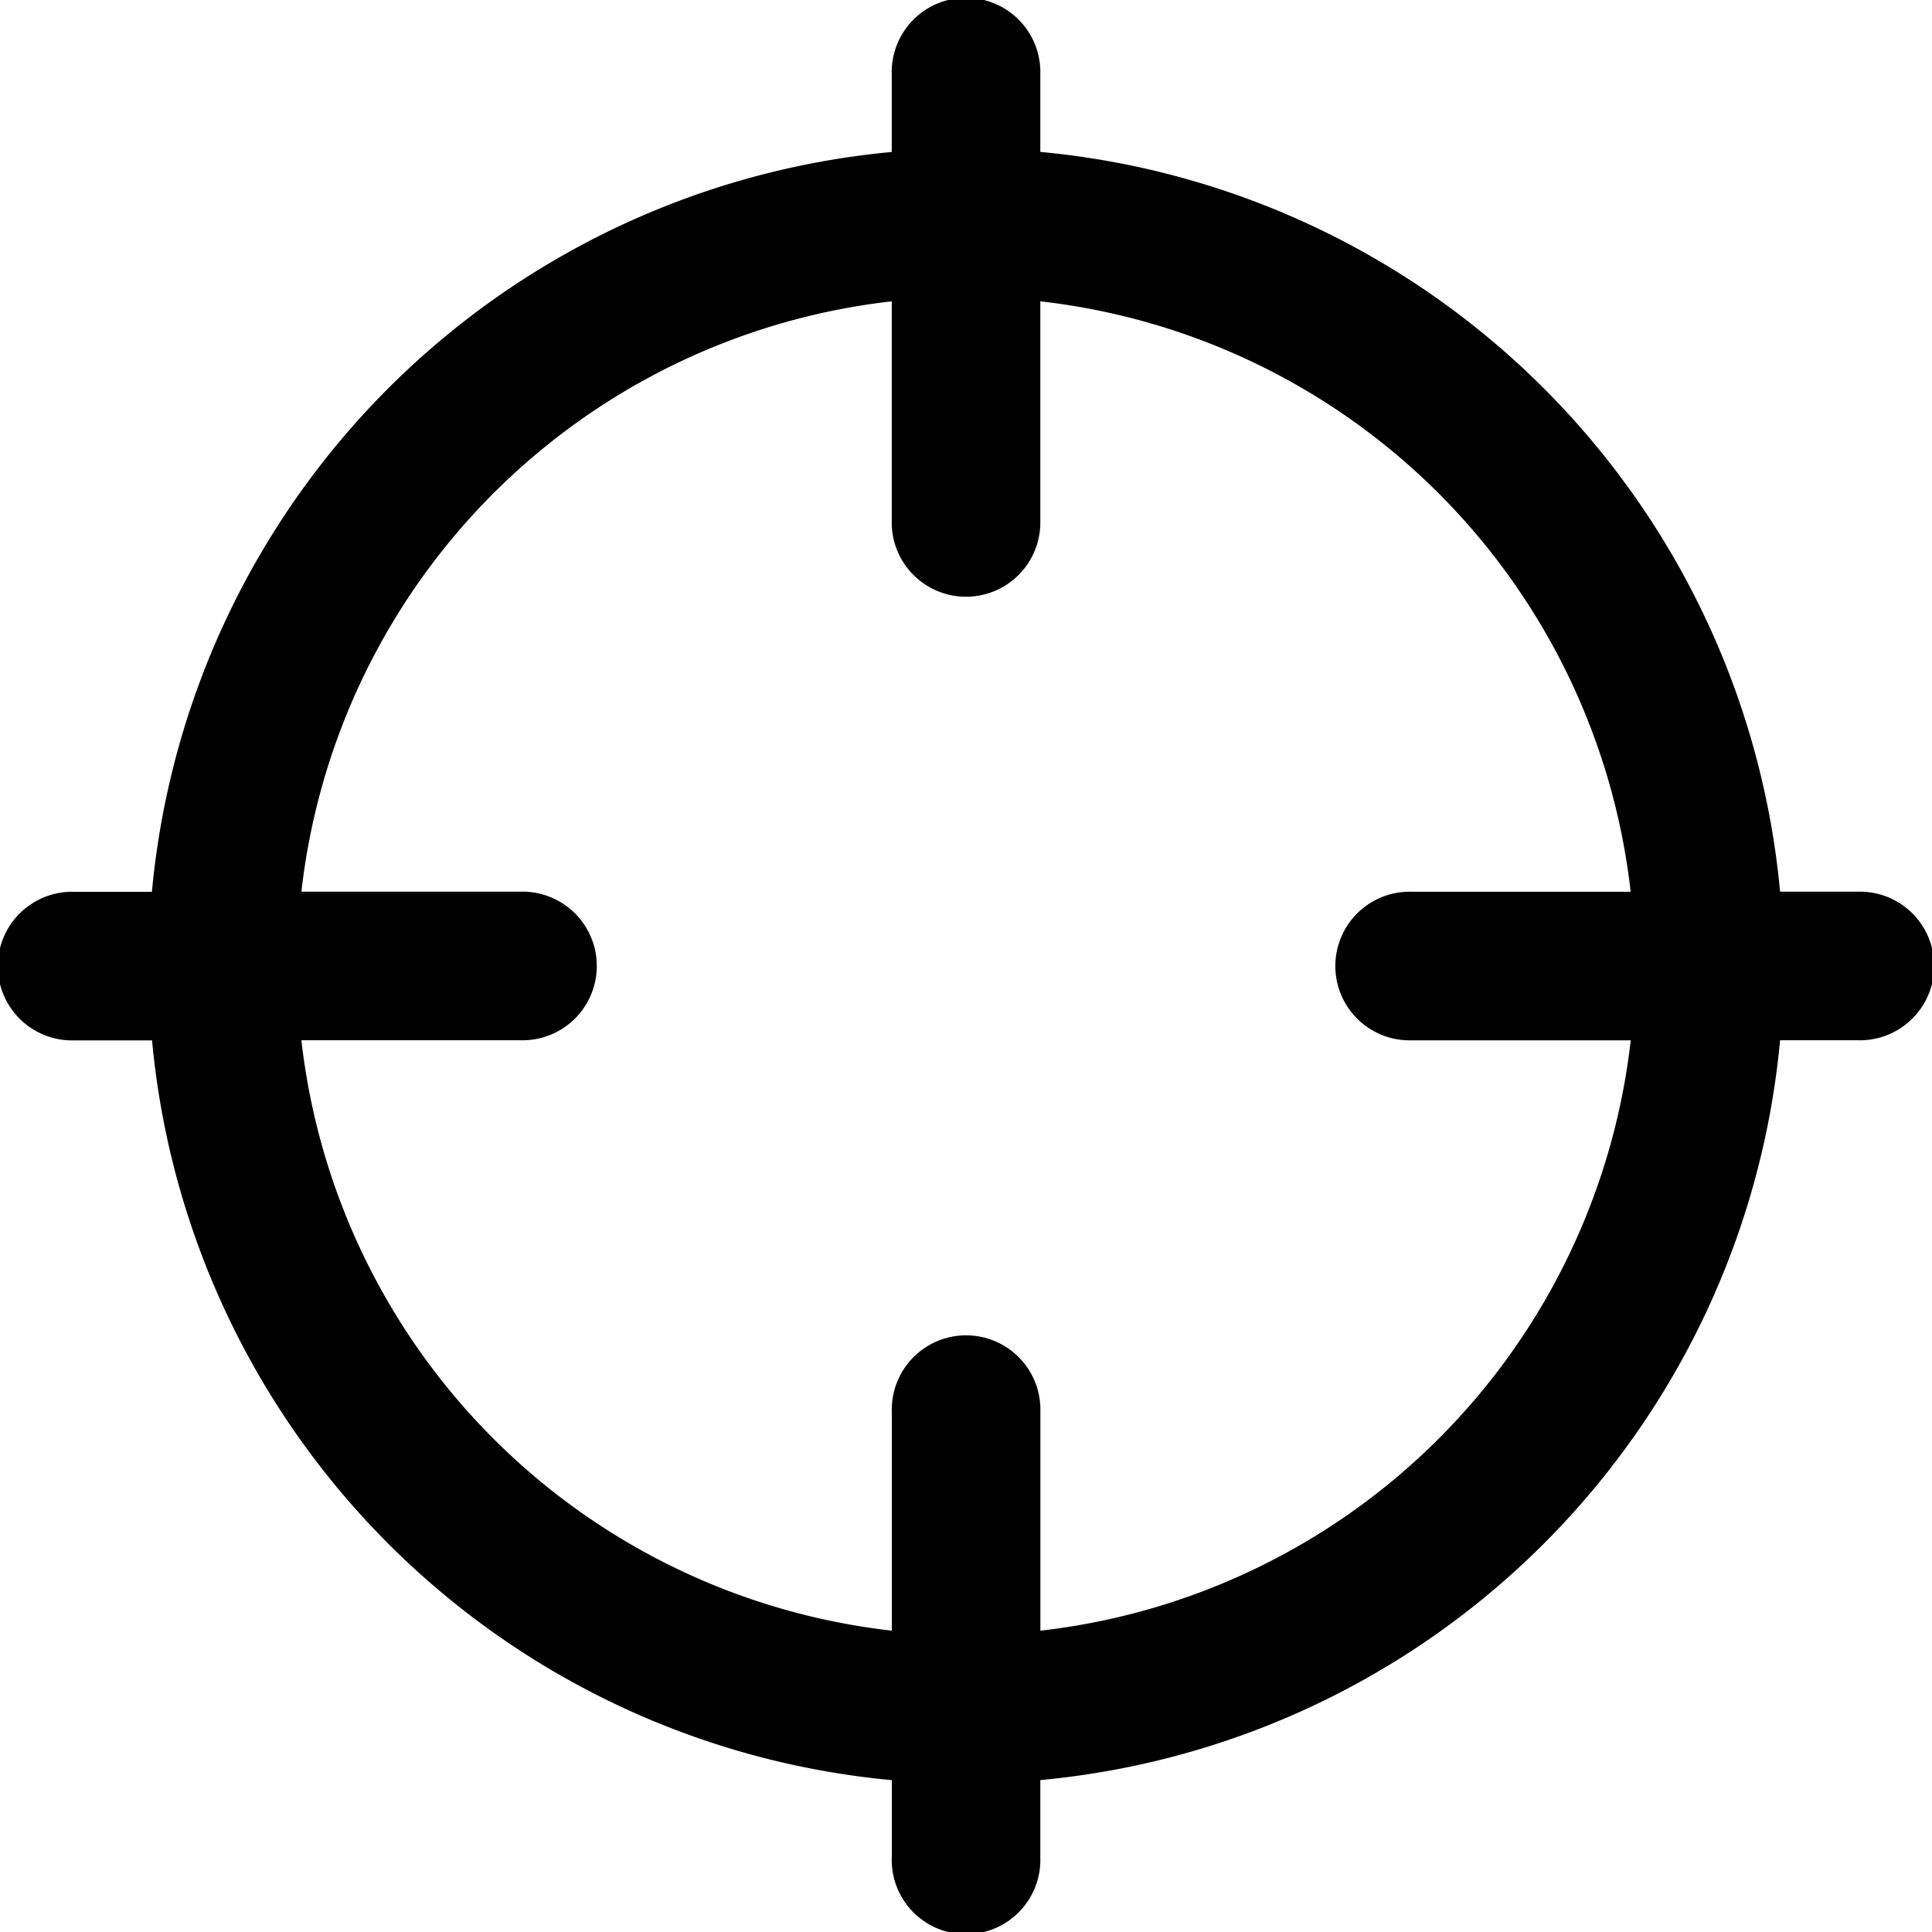<?xml version="1.0" encoding="UTF-8" standalone="no"?>
<svg
   xmlns:dc="http://purl.org/dc/elements/1.1/"
   xmlns:cc="http://creativecommons.org/ns#"
   xmlns:rdf="http://www.w3.org/1999/02/22-rdf-syntax-ns#"
   xmlns:svg="http://www.w3.org/2000/svg"
   xmlns="http://www.w3.org/2000/svg"
   xmlns:sodipodi="http://sodipodi.sourceforge.net/DTD/sodipodi-0.dtd"
   xmlns:inkscape="http://www.inkscape.org/namespaces/inkscape"
   id="icon-geolocation"
   width="30"
   height="30"
   viewBox="0 0 30 30"
   version="1.1"
   sodipodi:docname="geolocation.svg"
   inkscape:version="0.92.4 (5da689c313, 2019-01-14)">
  <defs
     id="defs6" />
  <sodipodi:namedview
     pagecolor="#ffffff"
     bordercolor="#666666"
     borderopacity="1"
     objecttolerance="10"
     gridtolerance="10"
     guidetolerance="10"
     inkscape:pageopacity="0"
     inkscape:pageshadow="2"
     inkscape:window-width="1280"
     inkscape:window-height="971"
     id="namedview4"
     showgrid="false"
     inkscape:zoom="7.8666667"
     inkscape:cx="15"
     inkscape:cy="15"
     inkscape:window-x="-8"
     inkscape:window-y="-8"
     inkscape:window-maximized="1"
     inkscape:current-layer="icon-geolocation" />
  <path
     id="Combined_Shape"
     data-name="Combined Shape"
     d="M 13.848,28.848 V 27.642 A 12.715,12.715 0 0 1 2.361,16.155 H 1.154 a 1.154,1.154 0 1 1 0,-2.307 H 2.359 A 12.715,12.715 0 0 1 13.847,2.36 V 1.154 a 1.154,1.154 0 1 1 2.307,0 V 2.359 A 12.715,12.715 0 0 1 27.641,13.846 h 1.205 a 1.154,1.154 0 1 1 0,2.307 H 27.641 A 12.715,12.715 0 0 1 16.154,27.641 v 1.205 a 1.154,1.154 0 1 1 -2.307,0 z m 0,-3.522 v -3.403 a 1.154,1.154 0 1 1 2.307,0 v 3.398 a 10.406,10.406 0 0 0 9.167,-9.167 h -3.399 a 1.154,1.154 0 1 1 0,-2.307 h 3.398 A 10.406,10.406 0 0 0 16.154,4.679 v 3.399 a 1.154,1.154 0 1 1 -2.307,0 V 4.679 A 10.406,10.406 0 0 0 4.68,13.846 H 8.079 a 1.154,1.154 0 1 1 0,2.307 H 4.68 a 10.406,10.406 0 0 0 9.168,9.168 z"
     inkscape:connector-curvature="0"
     style="stroke-width:1.304" />
</svg>
